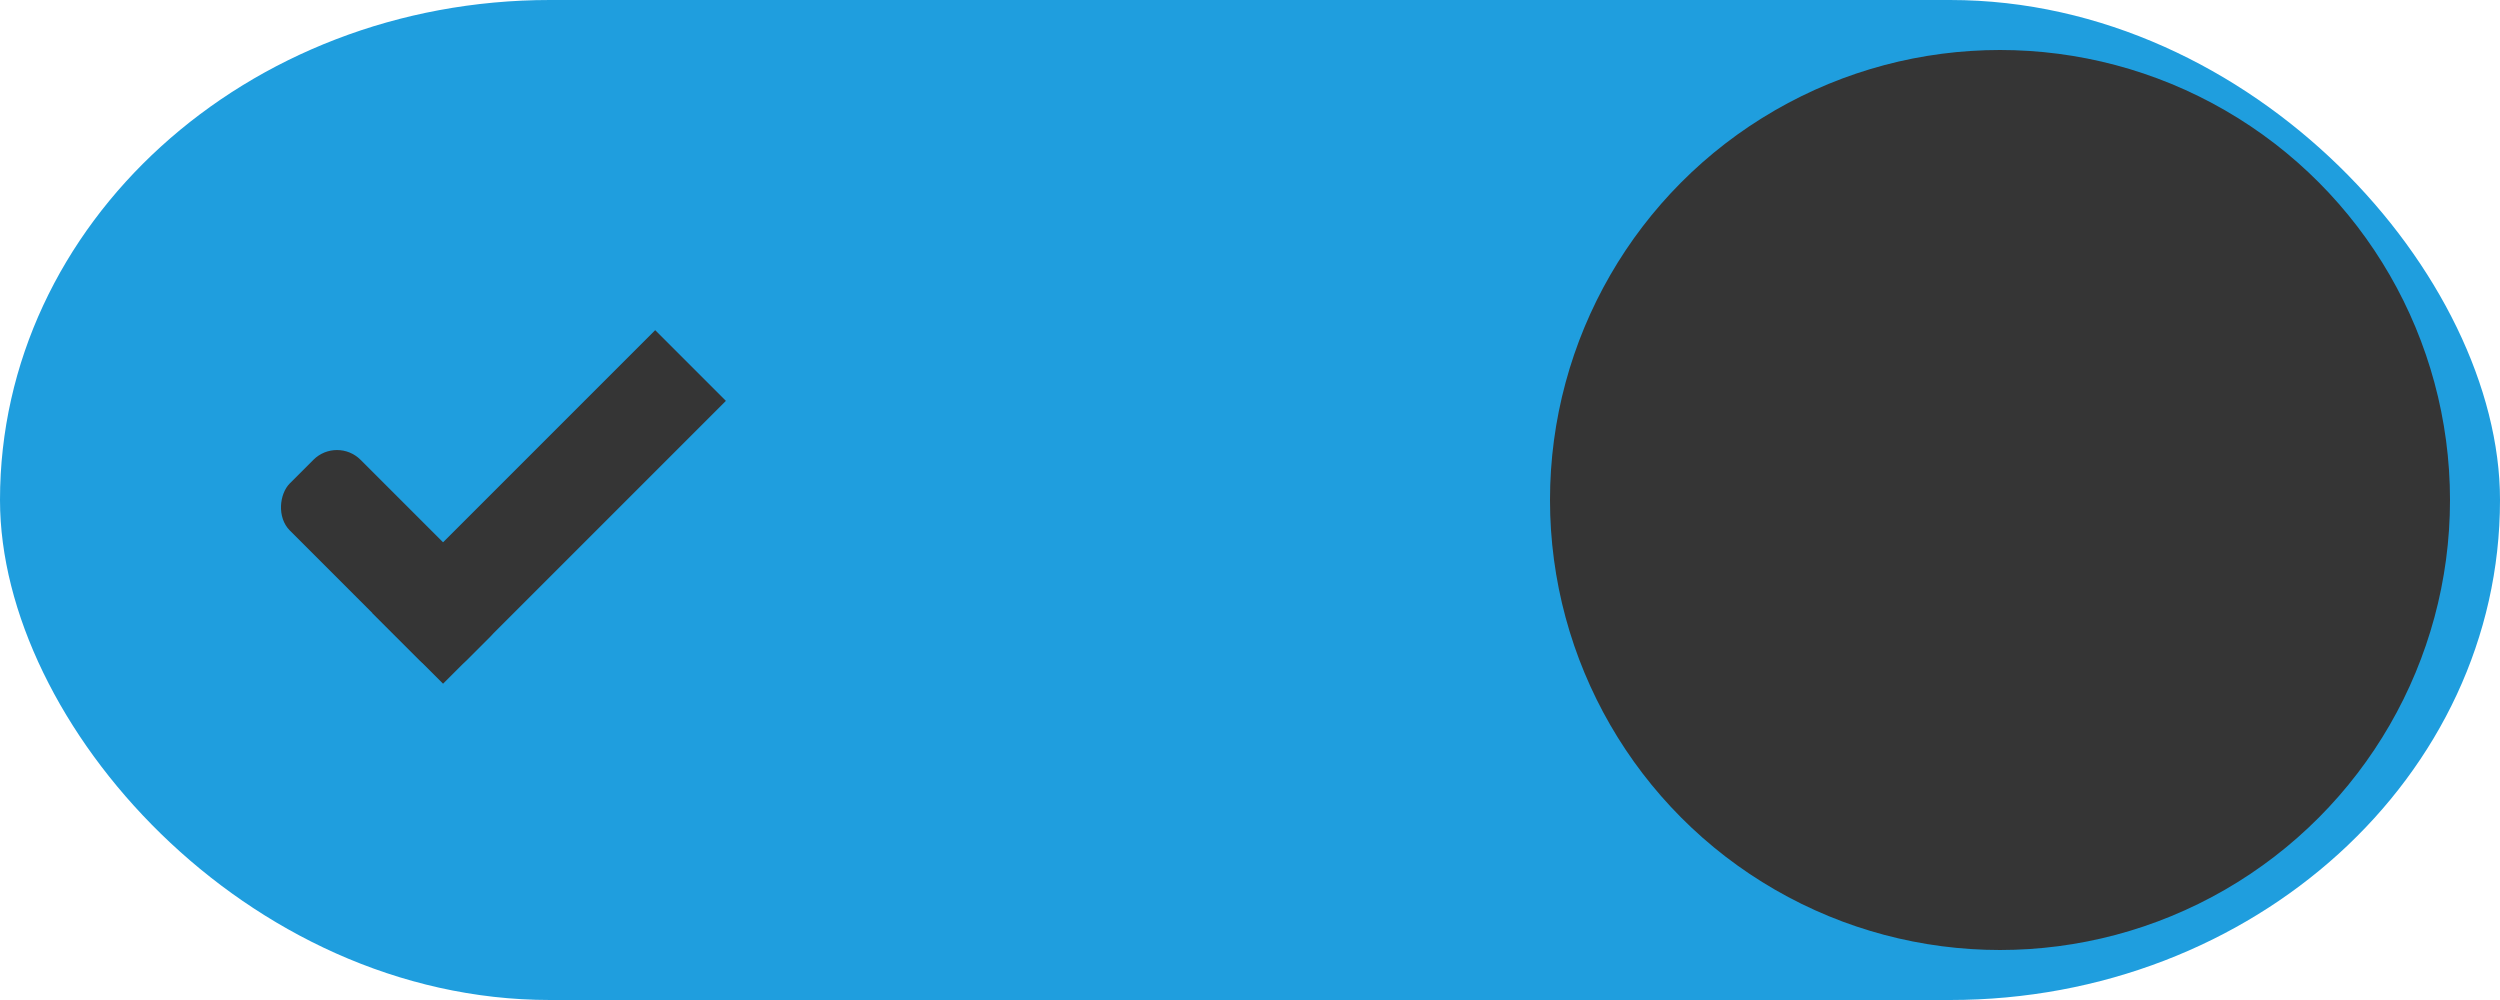 <svg xmlns="http://www.w3.org/2000/svg" width="50" height="20"><g style="display:inline;opacity:1"><g style="display:inline;opacity:1"><g style="display:inline" transform="translate(-1 -1031.362)"><rect width="50" height="20" x="1" y="1031.362" rx="11" ry="11" style="fill:#1f9ede;fill-opacity:1;fill-rule:nonzero;stroke:none"/><circle cx="41" cy="1041.362" r="9" style="fill:#353535;fill-opacity:1;fill-rule:nonzero;stroke:none"/></g></g><g transform="rotate(45 -68.942 -1395.557)"><rect width="5" height="2" x="977.55" y="-456.095" rx=".667" ry=".667" style="display:inline;opacity:1;fill:#353535;fill-opacity:1;stroke:none"/><rect width="2" height="8" x="980.55" y="-462.095" ry="0" style="display:inline;opacity:1;fill:#353535;fill-opacity:1;stroke:none"/></g></g></svg>